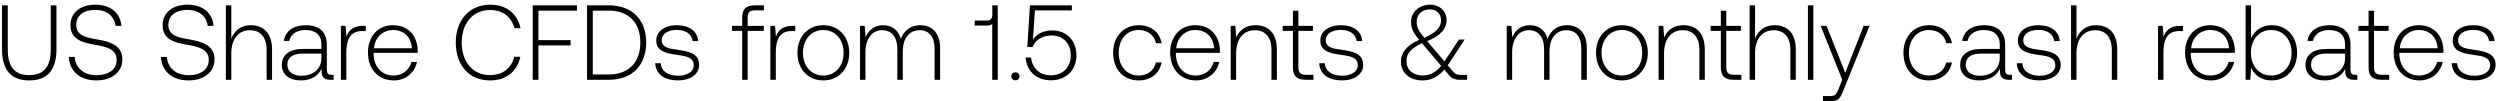 <svg width="470" height="19" viewBox="0 0 470 19" fill="none" xmlns="http://www.w3.org/2000/svg"><path d="M.38 9.22c0 3.9 1.66 5.9 5.1 5.9 3.46 0 5.14-2 5.14-5.9V1H9.54v8.28c0 3.22-1.24 4.84-4.06 4.84-2.78 0-4.02-1.62-4.02-4.84V1H.38v8.22zm12.548 1.48c.14 2.64 2.06 4.42 5.2 4.42 2.94 0 4.88-1.6 4.88-3.96 0-2.66-2.36-3.34-4.68-3.74-2.14-.36-4-.72-4-2.72 0-1.82 1.42-2.84 3.62-2.84 2.1 0 3.54 1.18 3.78 3h1.1c-.2-2.4-2.02-3.98-4.88-3.98-2.84 0-4.7 1.5-4.7 3.88 0 2.66 2.28 3.26 4.52 3.64 2.2.38 4.16.82 4.16 2.86 0 1.8-1.52 2.88-3.78 2.88-2.36 0-3.96-1.36-4.1-3.44h-1.12zm17.324 0c.14 2.64 2.06 4.42 5.2 4.42 2.94 0 4.88-1.6 4.88-3.96 0-2.66-2.36-3.34-4.68-3.74-2.14-.36-4-.72-4-2.72 0-1.82 1.42-2.84 3.62-2.84 2.1 0 3.54 1.18 3.78 3h1.1c-.2-2.4-2.02-3.98-4.88-3.98-2.84 0-4.7 1.5-4.7 3.88 0 2.66 2.28 3.26 4.52 3.64 2.2.38 4.16.82 4.16 2.86 0 1.8-1.52 2.88-3.78 2.88-2.36 0-3.96-1.36-4.1-3.44h-1.12zm16.894-5.96c-1.9 0-3.08 1.06-3.66 2.52V1h-1.02v14h1.02v-5c0-2.64 1.34-4.32 3.5-4.32 1.94 0 3.14 1.28 3.14 3.68V15h1.02V9.32c0-3.2-1.7-4.58-4-4.58zm15.197 9.32c-.6 0-.9-.2-.9-.98V8.36c0-2.32-1.42-3.62-3.96-3.62-2.32 0-3.86 1.12-4.12 2.96h1.02c.26-1.24 1.34-2.06 3.06-2.06 1.9 0 2.98 1 2.98 2.68v.88h-3.44c-2.6 0-4 1.12-4 3.02 0 1.8 1.42 2.9 3.58 2.9 2.06 0 3.28-.94 3.9-2.2v.36c-.04 1.2.46 1.72 1.66 1.72h.6v-.94h-.38zm-1.92-3.16c0 1.94-1.38 3.34-3.78 3.34-1.62 0-2.62-.82-2.62-2.08 0-1.34 1-2.08 2.88-2.08h3.52v.82zm7.804-6.04c-1.88 0-2.68.9-3.1 2.02l-.16-2.02h-.88V15h1.02V9.86c0-2.06.54-4.02 2.92-4.02h.74v-.98h-.54zm5.808 10.26c2.22 0 3.92-1.44 4.36-3.48h-1.04c-.4 1.58-1.74 2.56-3.4 2.56-2.26 0-3.68-1.72-3.72-4.08v-.18h8.28c0-.14.02-.3.02-.42-.1-3.02-1.96-4.78-4.68-4.78-2.78 0-4.68 2.12-4.68 5.12 0 3.18 1.98 5.26 4.86 5.26zm-3.72-6.04c.16-2.06 1.7-3.44 3.56-3.44 1.98 0 3.4 1.22 3.56 3.44h-7.12zm21.787 6.04c3 0 5.12-1.62 5.72-4.44h-1.14c-.6 2.24-2.22 3.44-4.6 3.44-3.24 0-5.28-2.54-5.28-6.12s2.08-6.12 5.32-6.12c2.34 0 3.98 1.22 4.6 3.42h1.14c-.62-2.8-2.74-4.42-5.68-4.42-3.94 0-6.5 2.92-6.5 7.12 0 4.24 2.5 7.12 6.42 7.12zm8.045-.12h1.08V8.54h6.04v-1h-6.04V2h7.24V1h-8.32v14zm14.295 0c4.44 0 7.04-2.76 7.04-7 0-4.26-2.6-7-7.04-7h-4.08v14h4.08zm-3-13h3c3.82 0 5.94 2.32 5.94 6 0 3.66-2.12 6-5.94 6h-3V2zm11.736 9.88c.08 2.1 1.78 3.24 4.32 3.24 2.18 0 3.94-1.1 3.94-2.9 0-2.14-1.88-2.56-4.06-2.86-1.58-.22-2.98-.4-2.98-1.82 0-1.16 1.14-1.92 2.86-1.92 1.62 0 2.78.78 2.96 2.1h1.04c-.18-1.98-1.8-2.98-4-2.98-2.26-.02-3.88 1.14-3.88 2.88 0 2.04 1.88 2.42 3.96 2.7 1.7.24 3.08.46 3.08 1.96 0 1.2-1.26 1.96-2.92 1.96-1.94 0-3.2-.9-3.28-2.36h-1.04zm14.436-6.08h1.92V15h1.02V5.8h3.04v-.94h-3.04V3.34c0-1 .38-1.4 1.4-1.4h1.66V1h-1.7c-1.7 0-2.38.74-2.38 2.36v1.5h-1.92v.94zm11.355-.94c-1.88 0-2.68.9-3.1 2.02l-.16-2.02h-.88V15h1.02V9.86c0-2.06.54-4.02 2.92-4.02h.74v-.98h-.54zm5.809 10.26c2.86 0 4.88-2.12 4.88-5.2 0-3.06-2.02-5.18-4.88-5.18s-4.86 2.12-4.86 5.18c0 3.08 2 5.2 4.86 5.2zm0-.92c-2.26 0-3.82-1.76-3.82-4.28 0-2.5 1.56-4.28 3.82-4.28s3.82 1.78 3.82 4.28c0 2.52-1.56 4.28-3.82 4.28zm18.226-9.46c-1.86 0-3.06 1.04-3.64 2.54-.48-1.68-1.74-2.54-3.34-2.54-1.74 0-2.78 1.02-3.3 2.28l-.16-2.16h-.88V15h1.02V9.84c0-2.48 1.2-4.16 3.14-4.16 1.76 0 2.86 1.24 2.86 3.58V15h1.02V9.48c.06-2.32 1.26-3.8 3.16-3.8 1.76 0 2.82 1.18 2.82 3.48V15h1.04V9.12c0-3.06-1.62-4.38-3.74-4.38zm13.555-1.96c0 .64-.3 1.08-.92 1.08h-2.4v.94h2.4c.42 0 .72-.12.9-.34V15h1.04V1h-1.02v1.78zm3.58 11.56c0 .46.32.76.76.76s.76-.3.76-.76-.32-.74-.76-.74-.76.28-.76.74zm7.69-8.62c-1.48 0-2.8.52-3.64 1.7l.38-5.46h6.94V1h-7.88l-.5 7.82 1 .04c.6-1.64 2.28-2.2 3.56-2.2 2.24 0 3.62 1.58 3.62 3.74 0 2.48-1.78 3.76-3.7 3.76-2.28 0-3.6-1.52-3.76-3.34h-1.04c.16 2.32 1.84 4.28 4.8 4.28 2.52 0 4.76-1.64 4.76-4.72 0-2.72-1.82-4.66-4.54-4.66zm16.244 9.4c2.3 0 3.92-1.32 4.32-3.38h-1.08c-.34 1.5-1.56 2.46-3.24 2.46-2.22 0-3.76-1.74-3.76-4.26 0-2.52 1.52-4.3 3.76-4.3 1.7 0 2.9.96 3.26 2.48h1.06c-.42-2.1-2-3.38-4.3-3.38-2.86 0-4.82 2.12-4.82 5.2 0 3.12 1.94 5.18 4.8 5.18zm10.783 0c2.22 0 3.92-1.44 4.36-3.48h-1.04c-.4 1.58-1.74 2.56-3.4 2.56-2.26 0-3.68-1.72-3.72-4.08v-.18h8.28c0-.14.02-.3.02-.42-.1-3.02-1.96-4.78-4.68-4.78-2.78 0-4.68 2.12-4.68 5.12 0 3.18 1.98 5.26 4.86 5.26zm-3.72-6.04c.16-2.06 1.7-3.44 3.56-3.44 1.98 0 3.4 1.22 3.56 3.44h-7.12zm14.916-4.34c-1.86 0-3.06.96-3.64 2.28l-.16-2.16h-.88V15h1.02v-5c0-2.64 1.34-4.32 3.5-4.32 1.96 0 3.14 1.28 3.14 3.68V15h1.02V9.32c0-3.2-1.7-4.58-4-4.58zm7.017 7.9c0 1.62.66 2.36 2.38 2.36h1.48v-.94h-1.4c-1.06 0-1.44-.4-1.44-1.44V5.8h2.74v-.94h-2.74V2.02h-1.02v2.84h-1.92v.94h1.92v6.84zm4.952-.76c.08 2.1 1.78 3.24 4.32 3.24 2.18 0 3.94-1.1 3.94-2.9 0-2.14-1.88-2.56-4.06-2.86-1.58-.22-2.98-.4-2.98-1.82 0-1.16 1.14-1.92 2.86-1.92 1.62 0 2.78.78 2.96 2.1h1.04c-.18-1.98-1.8-2.98-4-2.98-2.26-.02-3.88 1.14-3.88 2.88 0 2.04 1.88 2.42 3.96 2.7 1.7.24 3.08.46 3.08 1.96 0 1.2-1.26 1.96-2.92 1.96-1.94 0-3.2-.9-3.28-2.36h-1.04zm26.537 2.2c-.56 0-.96-.12-1.38-.64l-1-1.16 3.18-4.84h-1.08l-2.72 4.1-3.12-3.66-.12-.14c2.68-1.12 3.64-2.4 3.64-3.96 0-1.66-1.3-2.9-3.06-2.9-2.08 0-3.62 1.38-3.62 3.22 0 1.28.44 2.08 1.52 3.4-2.44 1.04-3.42 2.48-3.42 4.06 0 2.3 1.82 3.56 4.1 3.56 1.56 0 2.92-.7 4.06-2.04l.98 1.16c.48.58 1.14.76 1.9.76h1.4v-.92h-1.26zm-5.74-12.32c1.24 0 2.1.86 2.1 2.04 0 1.36-.94 2.34-3.14 3.3-1.02-1.22-1.44-1.92-1.44-3.02 0-1.34 1.02-2.32 2.48-2.32zm-1.32 12.44c-1.76 0-3.08-1-3.08-2.72 0-1.46.82-2.36 2.9-3.36l.3.34 3.32 3.92c-.94 1.18-2.12 1.82-3.44 1.82zm27.088-9.46c-1.86 0-3.06 1.04-3.64 2.54-.48-1.68-1.74-2.54-3.34-2.54-1.74 0-2.78 1.02-3.3 2.28l-.16-2.16h-.88V15h1.02V9.84c0-2.48 1.2-4.16 3.14-4.16 1.76 0 2.86 1.24 2.86 3.58V15h1.02V9.48c.06-2.32 1.26-3.8 3.16-3.8 1.76 0 2.82 1.18 2.82 3.48V15h1.04V9.12c0-3.06-1.62-4.38-3.74-4.38zm10.328 10.38c2.86 0 4.88-2.12 4.88-5.2 0-3.06-2.02-5.18-4.88-5.18s-4.86 2.12-4.86 5.18c0 3.08 2 5.2 4.86 5.2zm0-.92c-2.26 0-3.82-1.76-3.82-4.28 0-2.5 1.56-4.28 3.82-4.28s3.82 1.78 3.82 4.28c0 2.52-1.56 4.28-3.82 4.28zm11.587-9.46c-1.86 0-3.06.96-3.64 2.28l-.16-2.16h-.88V15h1.02v-5c0-2.64 1.34-4.32 3.5-4.32 1.96 0 3.14 1.28 3.14 3.68V15h1.02V9.32c0-3.2-1.7-4.58-4-4.58zm7.018 7.9c0 1.62.66 2.36 2.38 2.36h1.48v-.94h-1.4c-1.06 0-1.44-.4-1.44-1.44V5.8h2.74v-.94h-2.74V2.02h-1.02v2.84h-1.92v.94h1.92v6.84zm10.091-7.9c-1.9 0-3.08 1.06-3.66 2.52V1h-1.02v14h1.02v-5c0-2.64 1.34-4.32 3.5-4.32 1.94 0 3.14 1.28 3.14 3.68V15h1.02V9.32c0-3.2-1.7-4.58-4-4.58zM339.888 15h1.02V1h-1.02v14zm6.457 0l-.66 1.64c-.46 1.12-.64 1.42-1.68 1.42h-1.28V19h1.56c1.36 0 1.68-.52 2.32-2.12l4.86-12.02h-1.1l-3.46 8.82-3.52-8.82h-1.1l4.06 10.14zm16.302.12c2.3 0 3.92-1.32 4.32-3.38h-1.08c-.34 1.5-1.56 2.46-3.24 2.46-2.22 0-3.76-1.74-3.76-4.26 0-2.52 1.52-4.3 3.76-4.3 1.7 0 2.9.96 3.26 2.48h1.06c-.42-2.1-2-3.38-4.3-3.38-2.86 0-4.82 2.12-4.82 5.2 0 3.12 1.94 5.18 4.8 5.18zm15.223-1.06c-.6 0-.9-.2-.9-.98V8.36c0-2.32-1.42-3.62-3.96-3.62-2.32 0-3.86 1.12-4.12 2.96h1.02c.26-1.24 1.34-2.06 3.06-2.06 1.9 0 2.98 1 2.98 2.68v.88h-3.44c-2.6 0-4 1.12-4 3.02 0 1.8 1.42 2.9 3.58 2.9 2.06 0 3.28-.94 3.9-2.2v.36c-.04 1.2.46 1.72 1.66 1.72h.6v-.94h-.38zm-1.92-3.16c0 1.94-1.38 3.34-3.78 3.34-1.62 0-2.62-.82-2.62-2.08 0-1.34 1-2.08 2.88-2.08h3.52v.82zm3.204.98c.08 2.1 1.78 3.24 4.32 3.24 2.18 0 3.94-1.1 3.94-2.9 0-2.14-1.88-2.56-4.06-2.86-1.58-.22-2.98-.4-2.98-1.82 0-1.16 1.14-1.92 2.86-1.92 1.62 0 2.78.78 2.96 2.1h1.04c-.18-1.98-1.8-2.98-4-2.98-2.26-.02-3.88 1.14-3.88 2.88 0 2.04 1.88 2.42 3.96 2.7 1.7.24 3.08.46 3.08 1.96 0 1.2-1.26 1.96-2.92 1.96-1.94 0-3.2-.9-3.28-2.36h-1.04zm14.886-7.14c-1.9 0-3.08 1.06-3.66 2.52V1h-1.02v14h1.02v-5c0-2.64 1.34-4.32 3.5-4.32 1.94 0 3.14 1.28 3.14 3.68V15h1.02V9.32c0-3.2-1.7-4.58-4-4.58zm15.808.12c-1.88 0-2.68.9-3.1 2.02l-.16-2.02h-.88V15h1.02V9.86c0-2.06.54-4.02 2.92-4.02h.74v-.98h-.54zm5.809 10.26c2.22 0 3.92-1.44 4.36-3.48h-1.04c-.4 1.58-1.74 2.56-3.4 2.56-2.26 0-3.68-1.72-3.72-4.08v-.18h8.28c0-.14.02-.3.02-.42-.1-3.02-1.96-4.78-4.68-4.78-2.78 0-4.68 2.12-4.68 5.12 0 3.18 1.98 5.26 4.86 5.26zm-3.72-6.04c.16-2.06 1.7-3.44 3.56-3.44 1.98 0 3.4 1.22 3.56 3.44h-7.12zm15.136-4.34c-1.9 0-3.24 1.04-3.88 2.48V1h-1.02v14h.88l.16-2.3c.6 1.46 1.96 2.42 3.86 2.42 2.78 0 4.78-2.12 4.78-5.2 0-3.18-2-5.18-4.78-5.18zm-.08 9.46c-2.26 0-3.82-1.76-3.82-4.3 0-2.48 1.56-4.26 3.82-4.26s3.82 1.78 3.82 4.28c0 2.52-1.56 4.28-3.82 4.28zm15.799-.14c-.6 0-.9-.2-.9-.98V8.36c0-2.32-1.42-3.62-3.96-3.62-2.32 0-3.86 1.12-4.12 2.96h1.02c.26-1.24 1.34-2.06 3.06-2.06 1.9 0 2.98 1 2.98 2.68v.88h-3.44c-2.6 0-4 1.12-4 3.02 0 1.8 1.42 2.9 3.58 2.9 2.06 0 3.28-.94 3.9-2.2v.36c-.04 1.2.46 1.72 1.66 1.72h.6v-.94h-.38zm-1.92-3.16c0 1.94-1.38 3.34-3.78 3.34-1.62 0-2.62-.82-2.62-2.08 0-1.34 1-2.08 2.88-2.08h3.52v.82zm4.424 1.74c0 1.62.66 2.36 2.38 2.36h1.48v-.94h-1.4c-1.06 0-1.44-.4-1.44-1.44V5.8h2.74v-.94h-2.74V2.02h-1.02v2.84h-1.92v.94h1.92v6.84zm9.579 2.48c2.22 0 3.92-1.44 4.36-3.48h-1.04c-.4 1.58-1.74 2.56-3.4 2.56-2.26 0-3.68-1.72-3.72-4.08v-.18h8.28c0-.14.02-.3.02-.42-.1-3.02-1.96-4.78-4.68-4.78-2.78 0-4.68 2.12-4.68 5.12 0 3.18 1.98 5.26 4.86 5.26zm-3.72-6.04c.16-2.06 1.7-3.44 3.56-3.44 1.98 0 3.4 1.22 3.56 3.44h-7.12zm9.757 2.8c.08 2.1 1.78 3.24 4.32 3.24 2.18 0 3.94-1.1 3.94-2.9 0-2.14-1.88-2.56-4.06-2.86-1.58-.22-2.98-.4-2.98-1.82 0-1.16 1.14-1.92 2.86-1.92 1.62 0 2.78.78 2.96 2.1h1.04c-.18-1.98-1.8-2.98-4-2.98-2.26-.02-3.88 1.14-3.88 2.88 0 2.04 1.88 2.42 3.96 2.7 1.7.24 3.08.46 3.08 1.96 0 1.2-1.26 1.96-2.92 1.96-1.94 0-3.2-.9-3.28-2.36h-1.04z" fill="#000"/></svg>